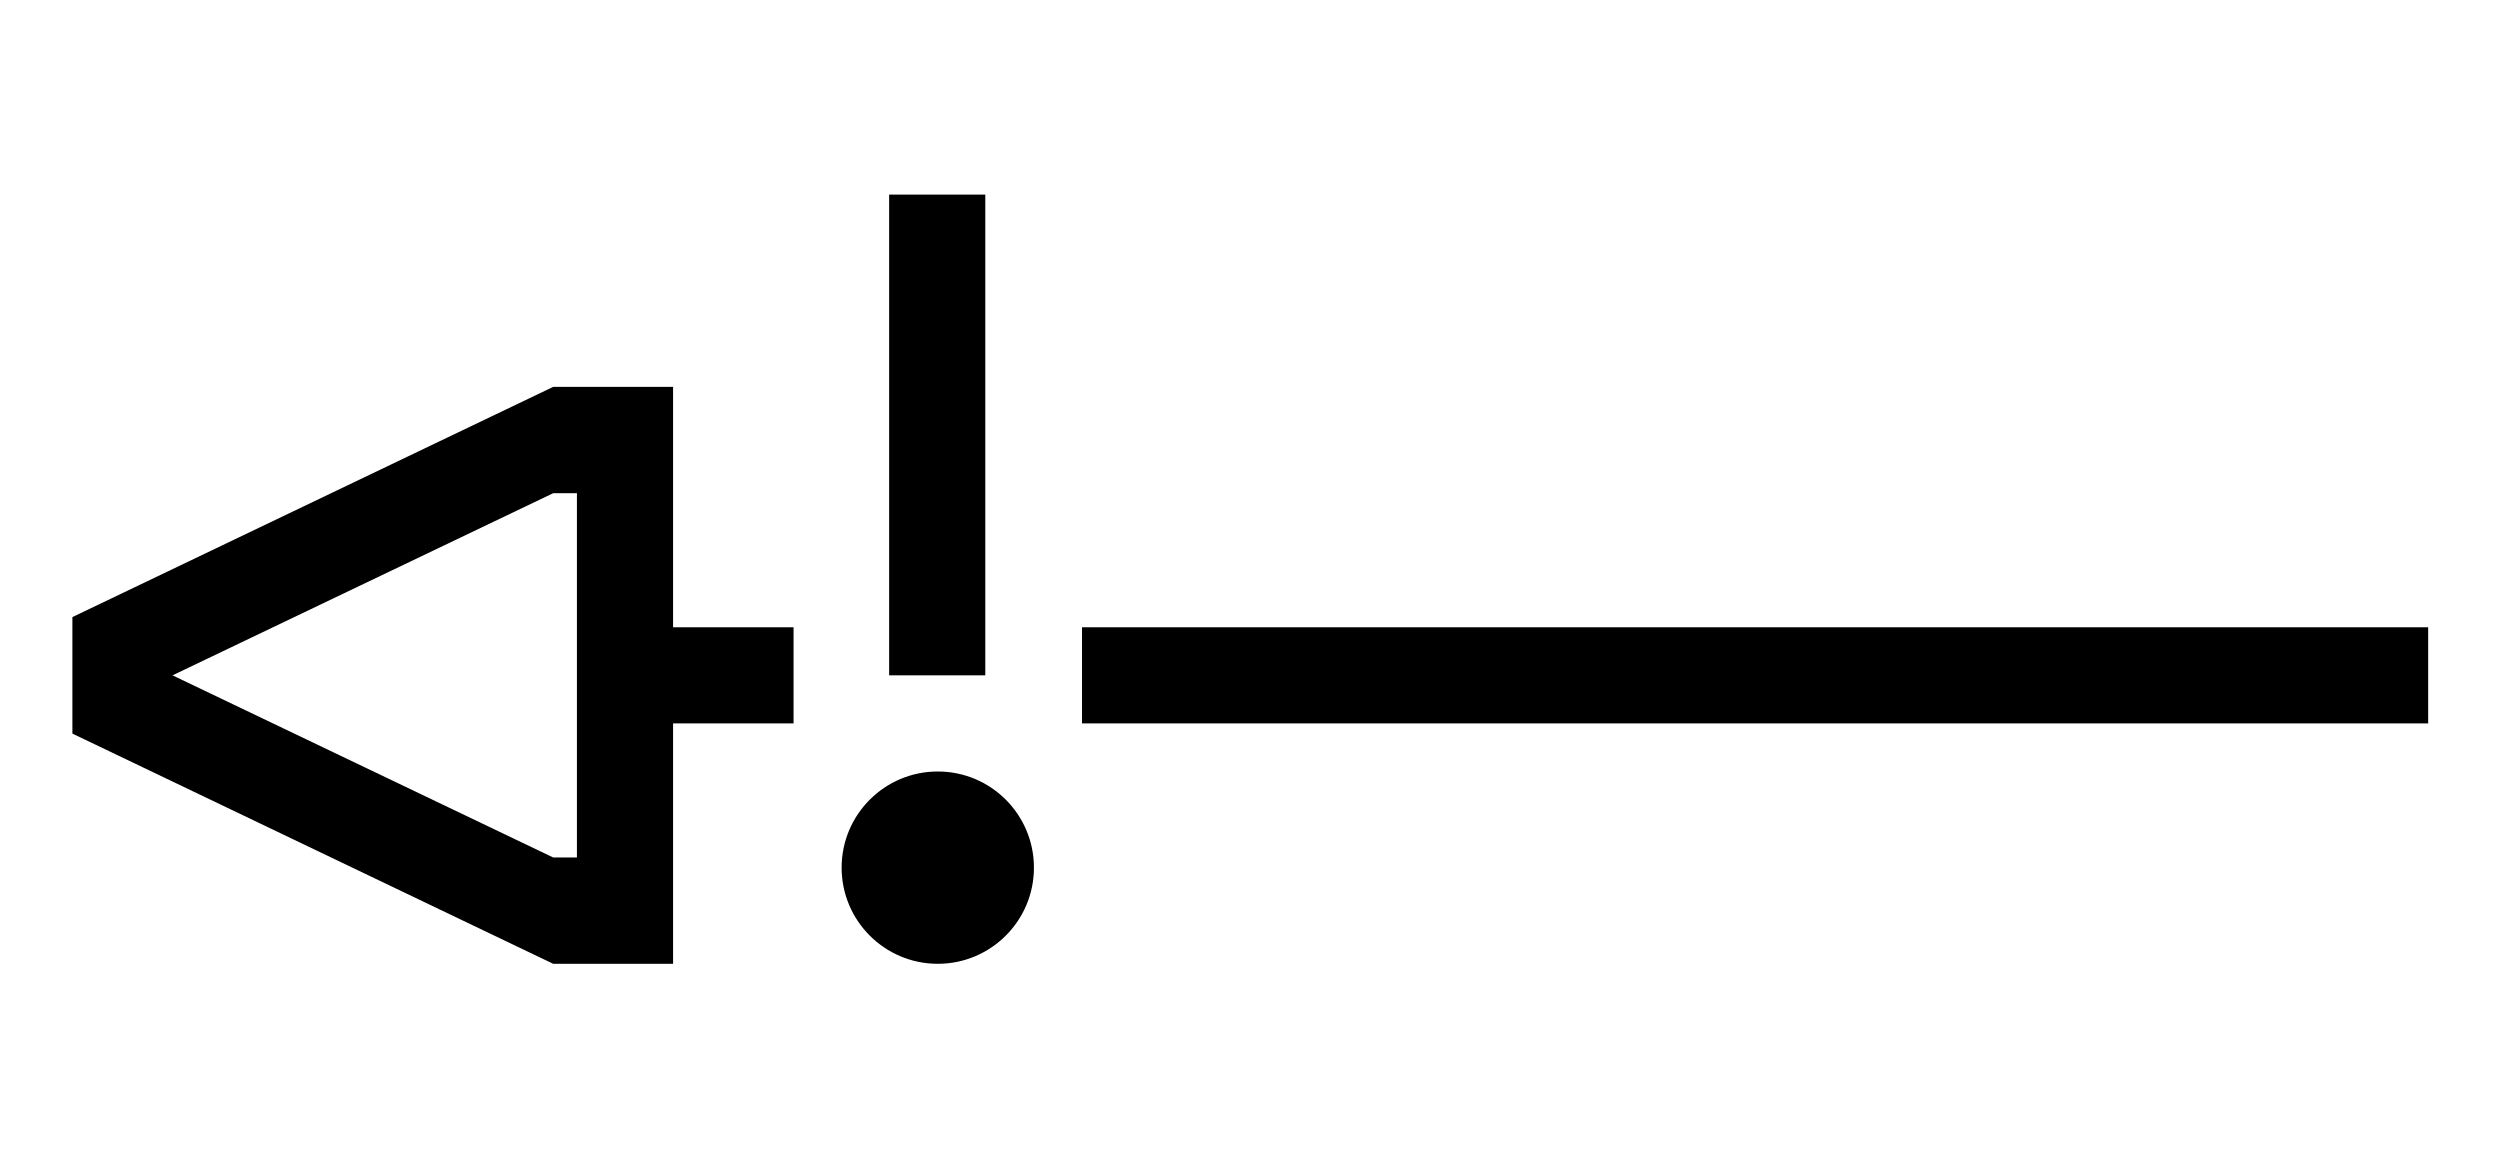 <svg xmlns="http://www.w3.org/2000/svg" viewBox="0 0 4420 2048"><path d="M1913 1109h2380v170H1913zM1742 1194h-170V344h170z"/><circle cx="1658" cy="1534" r="170"/><path d="M1190 1109V684H978l-850 407v206l850 407h212v-425h213v-170h-213Zm-170 407h-42l-673-322 673-322h42v644Z"/></svg>